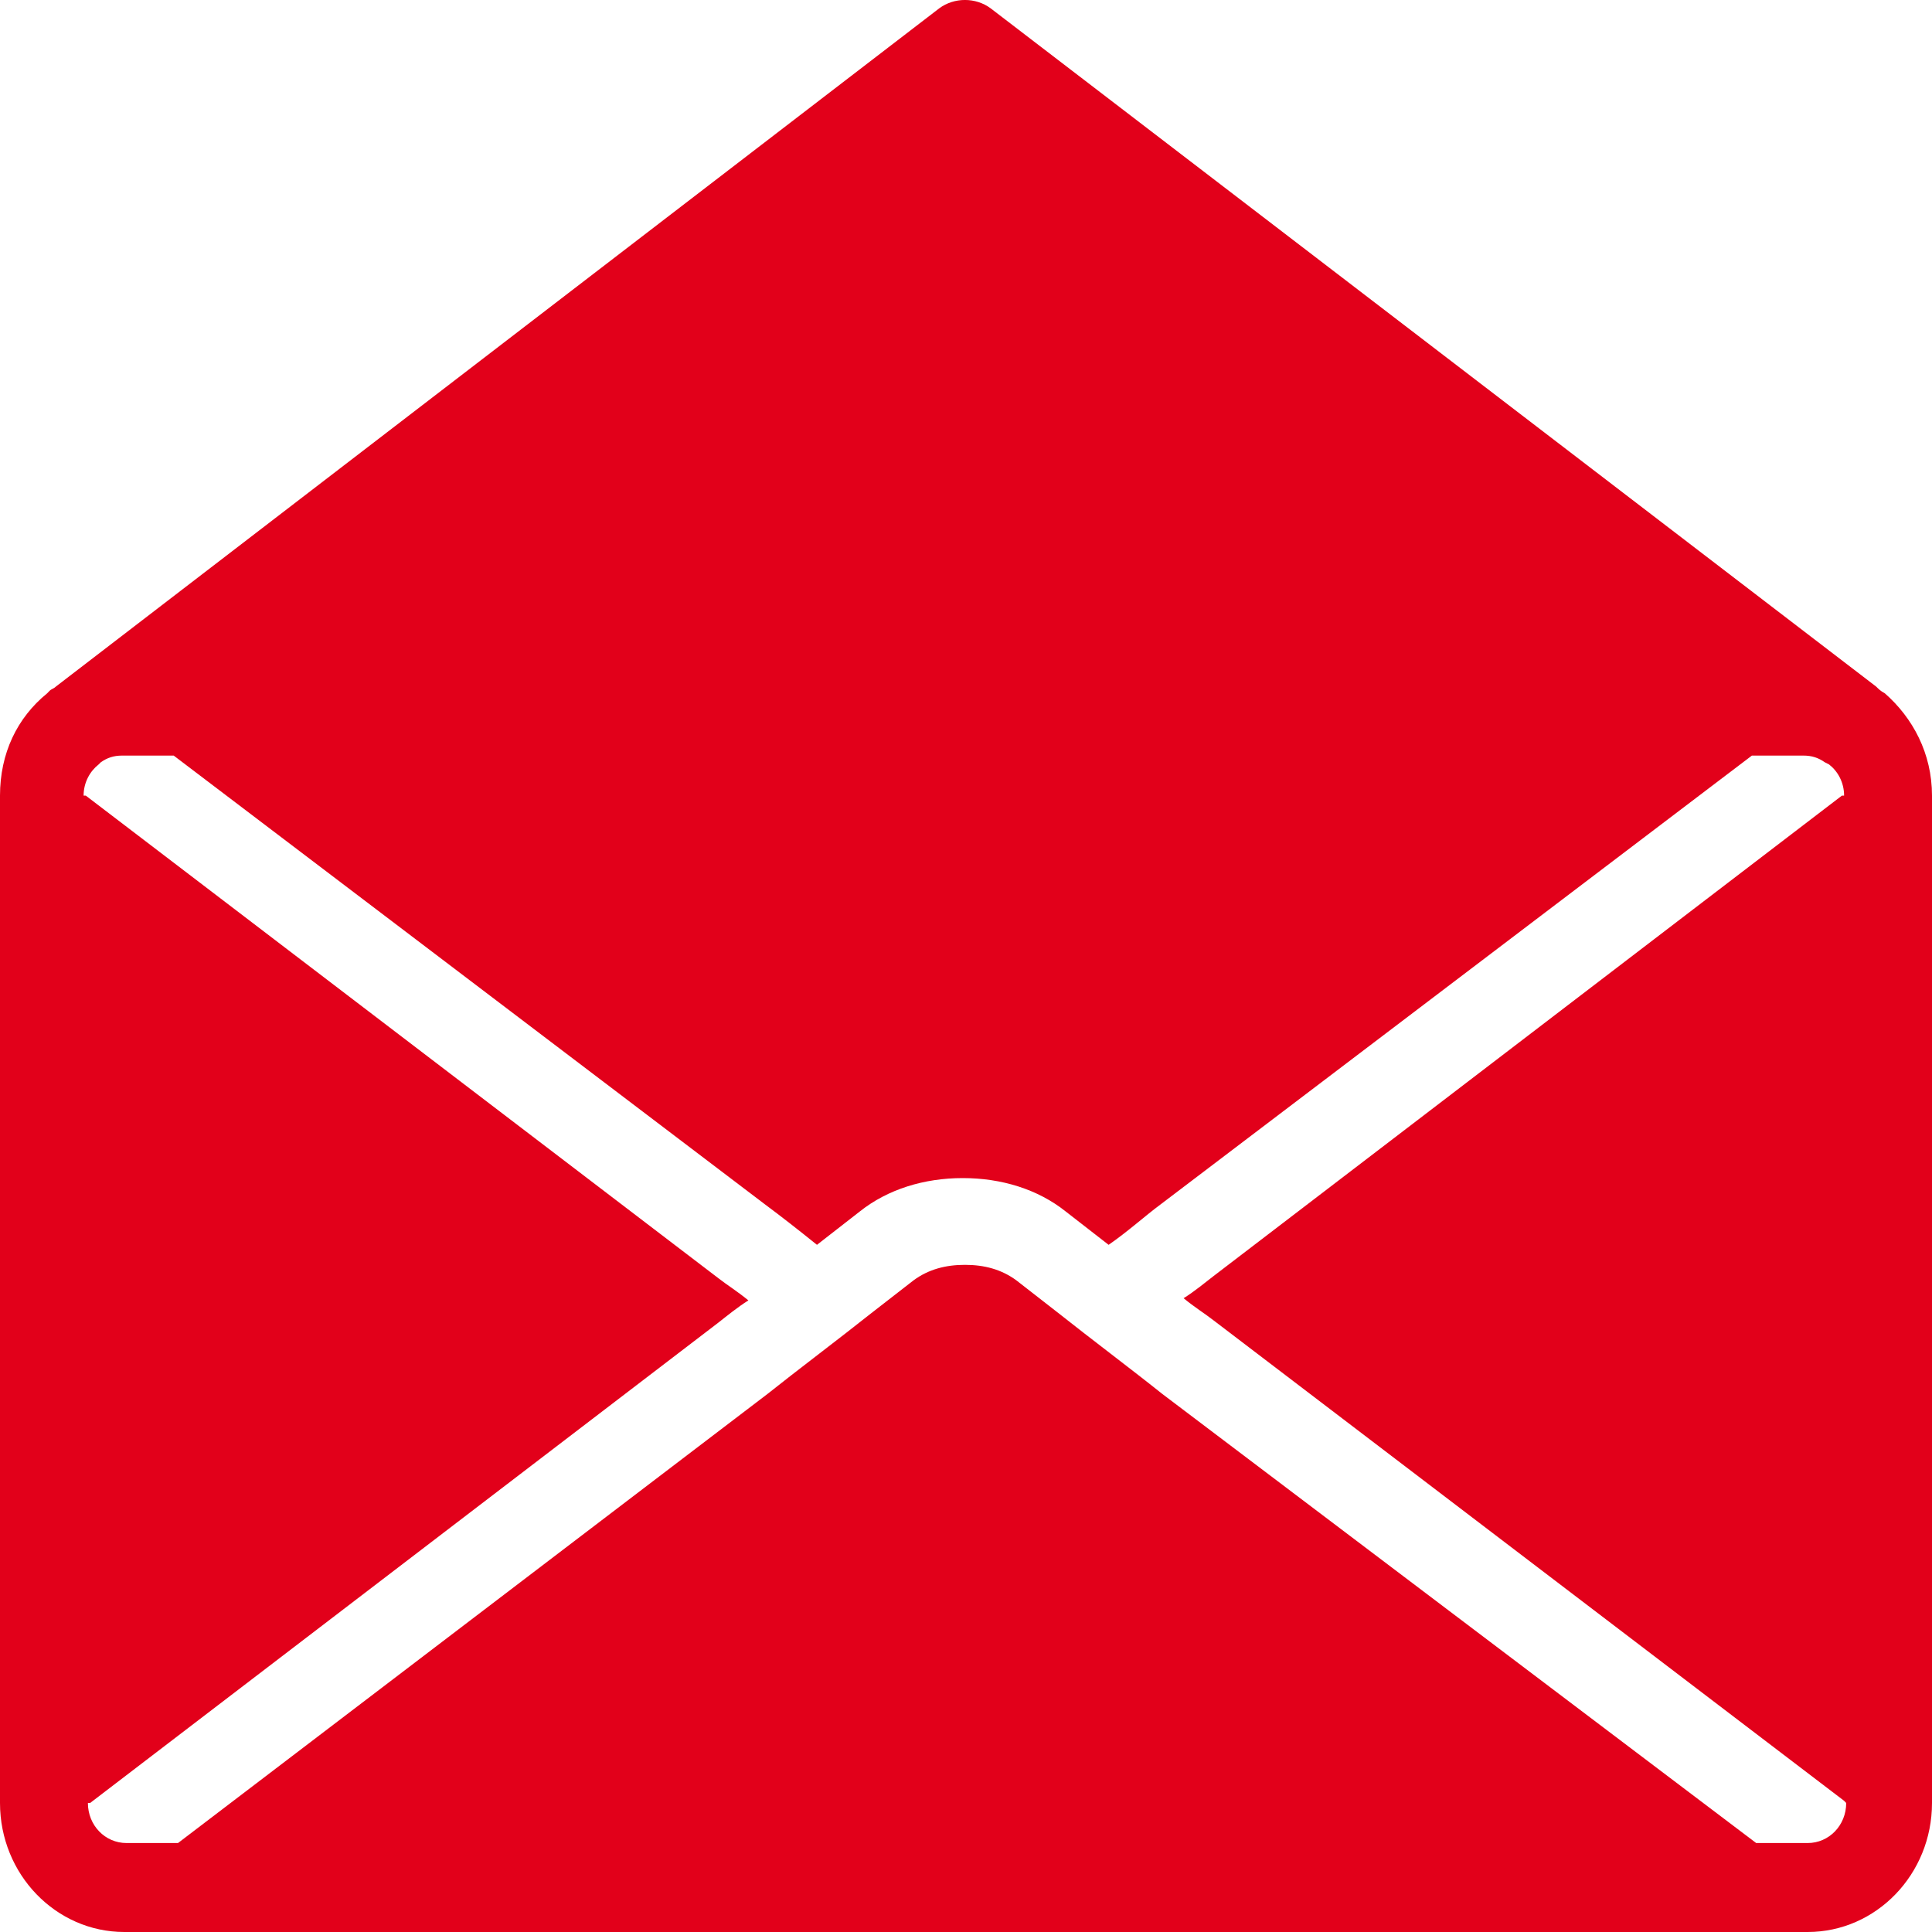<svg width="22" height="22" viewBox="0 0 22 22" fill="none" xmlns="http://www.w3.org/2000/svg">
<path d="M21.463 7.895C21.414 7.869 21.39 7.844 21.365 7.819L11.281 0.095C11.11 -0.032 10.866 -0.032 10.695 0.095L0.635 7.819C0.61 7.844 0.586 7.844 0.562 7.869L0.537 7.895C0.195 8.173 0 8.578 0 9.06V20.531C0 21.342 0.635 22 1.416 22H20.584C21.365 22 22 21.342 22 20.531V9.06C22 8.578 21.78 8.173 21.463 7.895ZM20.584 20.987H19.998L13.234 15.872C12.917 15.618 12.38 15.213 12.062 14.96L11.574 14.58C11.403 14.454 11.207 14.403 10.988 14.403C10.768 14.403 10.573 14.454 10.402 14.58L9.913 14.96C9.596 15.213 9.059 15.618 8.741 15.872L2.027 20.987H1.441C1.196 20.987 1.001 20.785 1.001 20.531H1.026L8.18 15.061C8.277 14.985 8.4 14.884 8.522 14.808C8.4 14.707 8.277 14.631 8.18 14.555L0.977 9.06H0.952C0.952 8.908 1.026 8.781 1.123 8.705L1.148 8.68C1.221 8.629 1.294 8.604 1.392 8.604H1.978L8.717 13.719C8.888 13.846 9.083 13.998 9.303 14.175L9.791 13.795C10.109 13.542 10.524 13.415 10.963 13.415C11.403 13.415 11.818 13.542 12.135 13.795L12.624 14.175C12.844 14.023 13.039 13.846 13.21 13.719L19.949 8.604H20.535C20.633 8.604 20.706 8.629 20.779 8.68L20.828 8.705C20.926 8.781 20.999 8.908 20.999 9.06H20.974L13.82 14.53C13.723 14.605 13.6 14.707 13.478 14.783C13.6 14.884 13.723 14.96 13.82 15.036L20.999 20.506L21.023 20.531C21.023 20.785 20.828 20.987 20.584 20.987Z" fill="#E2001A"/>
</svg>
